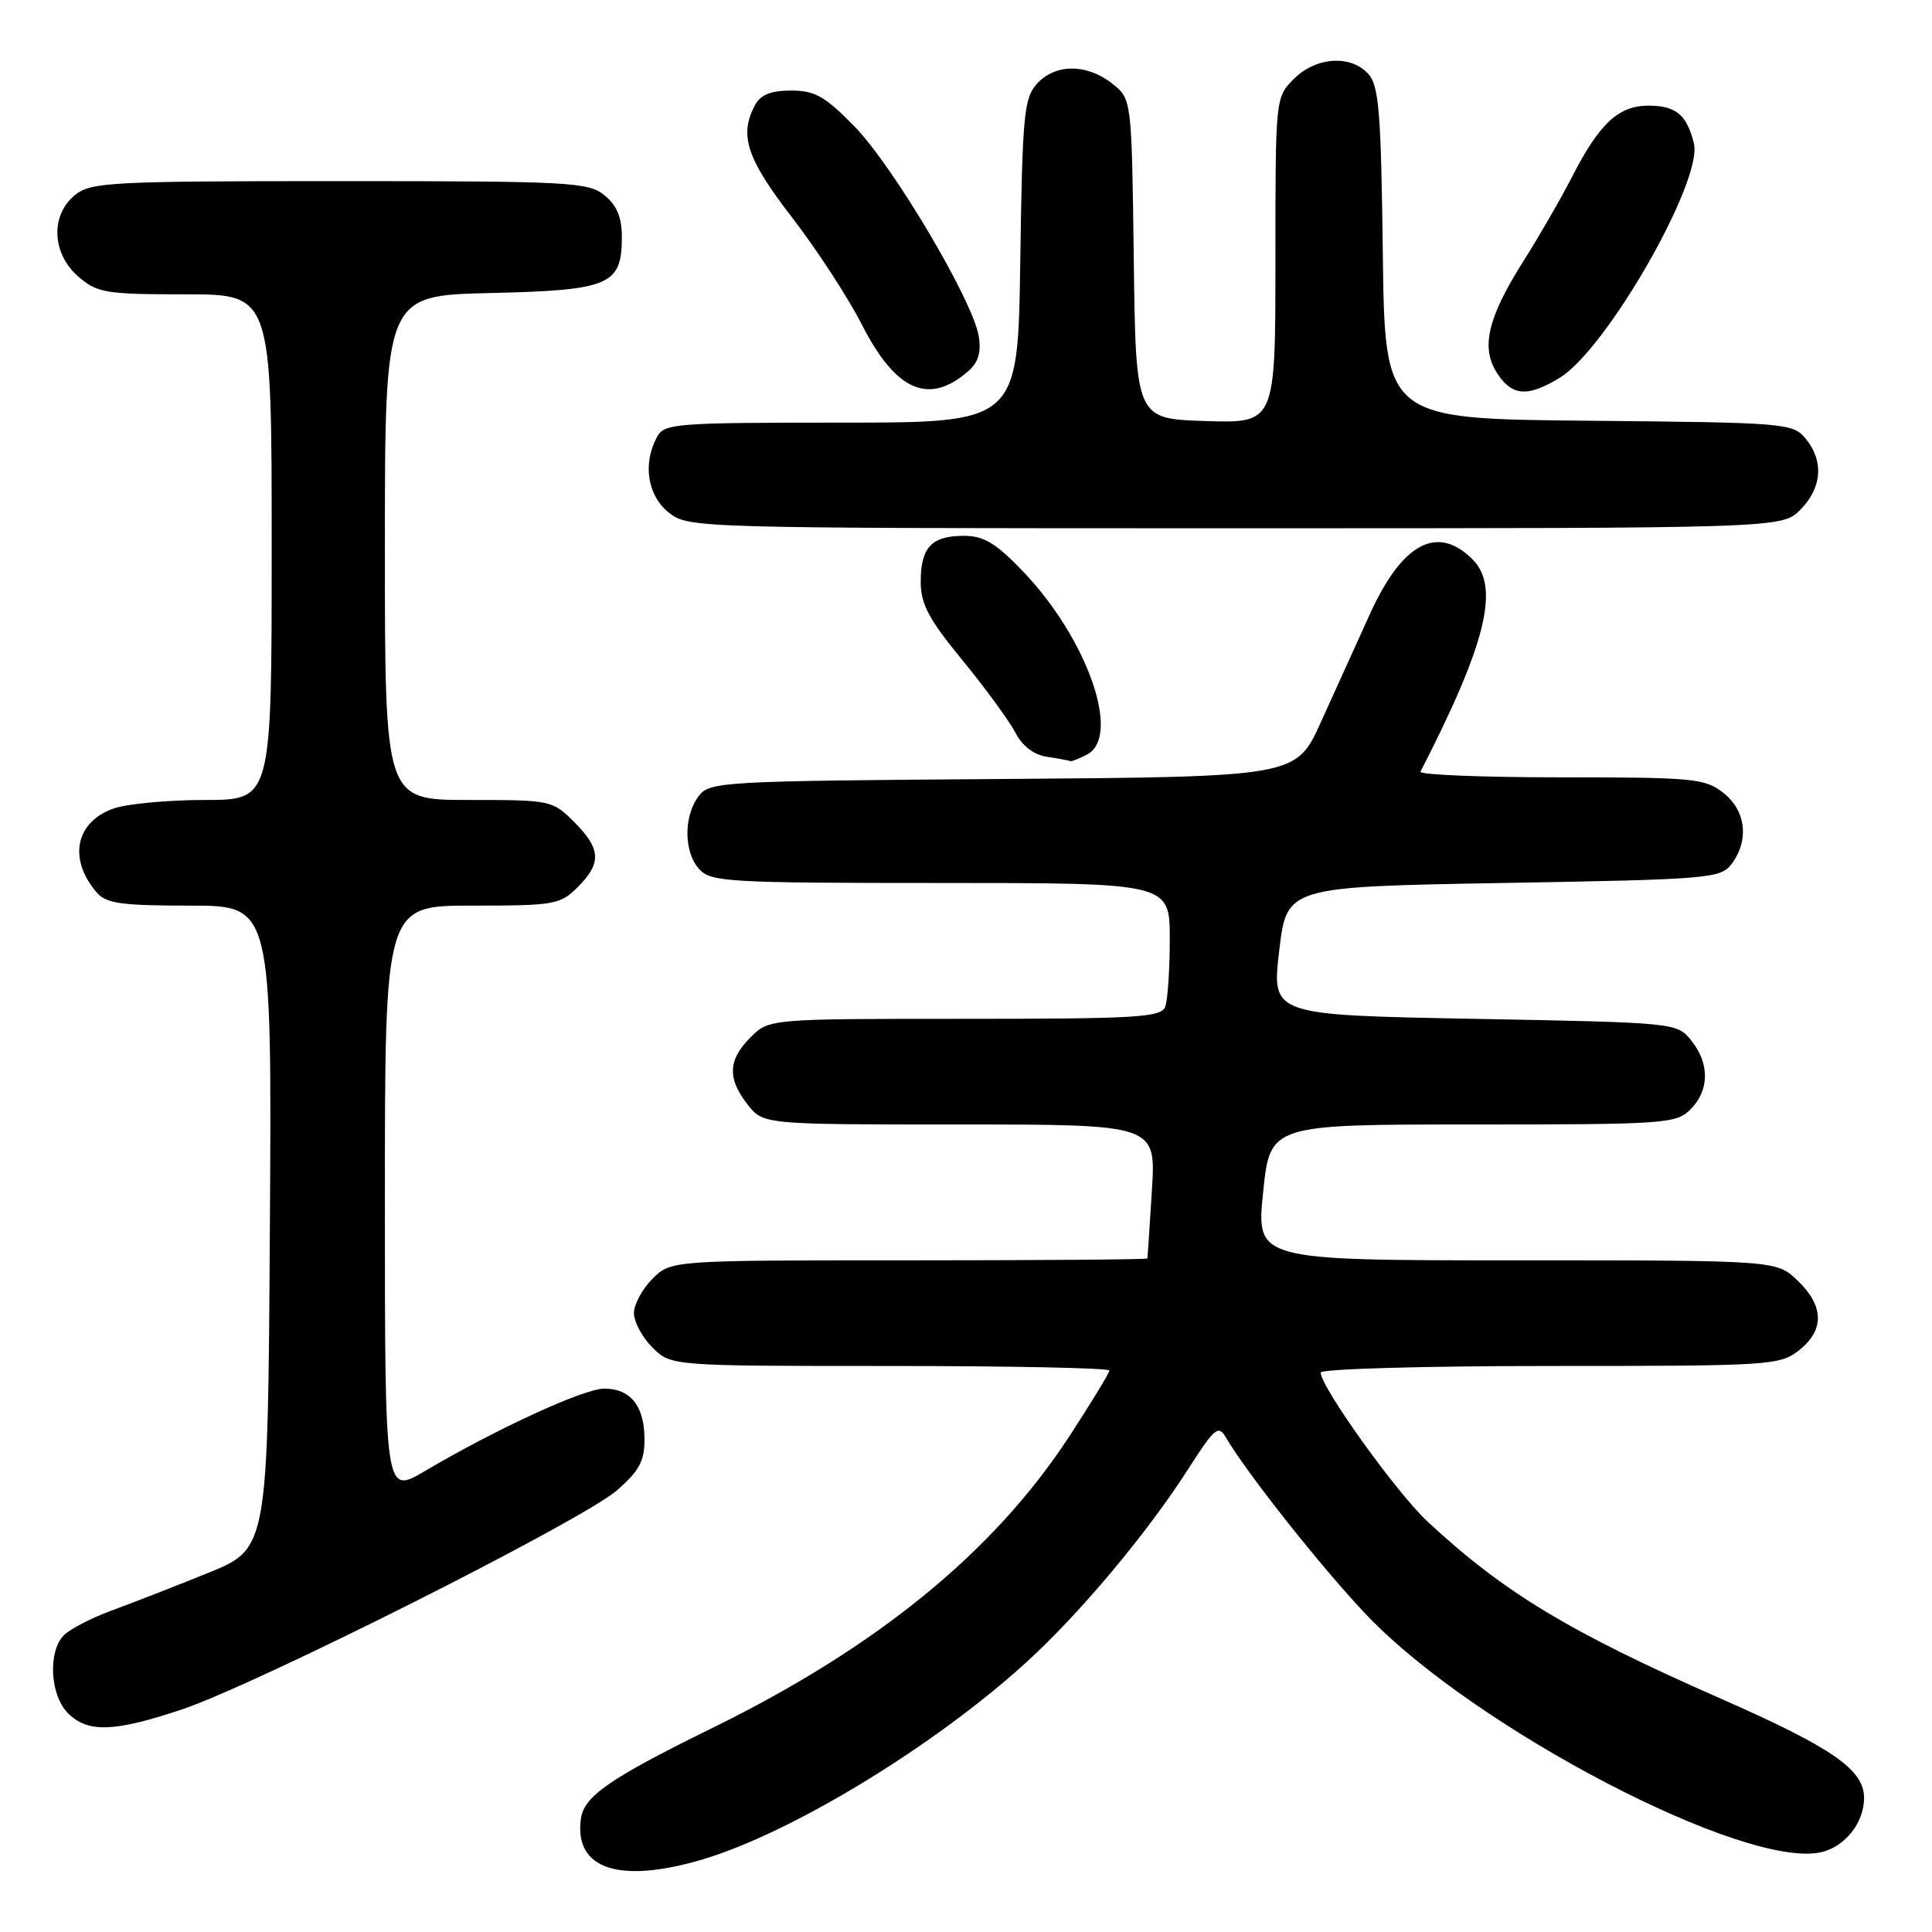 <?xml version="1.0" encoding="UTF-8" standalone="no"?>
<!DOCTYPE svg PUBLIC "-//W3C//DTD SVG 1.1//EN" "http://www.w3.org/Graphics/SVG/1.1/DTD/svg11.dtd" >
<svg xmlns="http://www.w3.org/2000/svg" xmlns:xlink="http://www.w3.org/1999/xlink" version="1.1" viewBox="0 0 256 256">
 <g >
 <path fill="currentColor"
d=" M 93.07 246.39 C 104.83 242.89 123.55 231.53 135.81 220.43 C 142.95 213.97 152.00 203.18 157.52 194.54 C 160.92 189.22 161.45 188.78 162.42 190.44 C 165.14 195.14 175.44 208.12 181.21 214.13 C 195.57 229.10 231.12 247.64 241.25 245.44 C 244.45 244.74 247.00 241.55 247.00 238.23 C 247.00 234.48 242.78 231.57 227.88 225.02 C 207.90 216.23 199.21 210.98 189.12 201.58 C 185.01 197.74 175.00 183.78 175.00 181.87 C 175.00 181.39 188.66 181.00 205.37 181.00 C 234.57 181.00 235.83 180.92 238.37 178.93 C 241.77 176.25 241.71 173.05 238.20 169.69 C 235.39 167.00 235.39 167.00 200.92 167.00 C 166.45 167.00 166.45 167.00 167.37 158.00 C 168.29 149.00 168.29 149.00 195.14 149.00 C 220.67 149.00 222.10 148.90 224.00 147.00 C 226.52 144.48 226.56 140.91 224.09 137.86 C 222.19 135.51 222.06 135.50 195.34 135.00 C 168.50 134.50 168.50 134.50 169.50 126.00 C 170.50 117.50 170.50 117.50 199.21 117.00 C 226.43 116.53 227.99 116.40 229.43 114.50 C 231.80 111.35 231.36 107.43 228.37 105.07 C 225.91 103.14 224.44 103.00 206.78 103.00 C 196.36 103.00 188.01 102.66 188.22 102.25 C 196.94 85.27 198.78 77.78 195.12 74.12 C 190.46 69.46 185.81 71.94 181.53 81.34 C 179.74 85.28 176.81 91.75 175.01 95.72 C 171.73 102.93 171.73 102.93 132.91 103.22 C 95.43 103.49 94.03 103.57 92.57 105.50 C 90.56 108.16 90.60 112.91 92.65 115.17 C 94.19 116.87 96.53 117.00 124.65 117.00 C 155.00 117.00 155.00 117.00 155.00 124.42 C 155.00 128.50 154.73 132.55 154.39 133.42 C 153.86 134.80 150.58 135.00 127.85 135.00 C 101.91 135.00 101.91 135.00 99.45 137.45 C 96.46 140.45 96.35 142.90 99.07 146.37 C 101.15 149.00 101.15 149.00 127.16 149.00 C 153.18 149.00 153.18 149.00 152.63 157.75 C 152.33 162.56 152.07 166.61 152.04 166.75 C 152.02 166.89 137.80 167.00 120.45 167.00 C 88.91 167.00 88.91 167.00 86.45 169.45 C 85.10 170.80 84.00 172.85 84.00 174.00 C 84.00 175.15 85.10 177.20 86.45 178.55 C 88.91 181.00 88.91 181.00 117.95 181.00 C 133.93 181.00 147.00 181.27 147.00 181.60 C 147.00 181.92 144.60 185.86 141.67 190.35 C 131.70 205.61 116.28 218.21 94.50 228.91 C 80.78 235.65 77.39 237.99 76.97 241.00 C 76.05 247.66 82.04 249.66 93.07 246.39 Z  M 24.07 226.52 C 33.99 223.21 77.05 201.53 81.71 197.51 C 84.68 194.94 85.40 193.62 85.40 190.75 C 85.40 186.32 83.57 184.00 80.07 184.00 C 77.37 184.00 65.89 189.27 56.25 194.95 C 51.00 198.04 51.00 198.04 51.00 159.02 C 51.00 120.00 51.00 120.00 62.55 120.00 C 73.47 120.00 74.22 119.87 76.55 117.55 C 79.74 114.35 79.64 112.49 76.08 108.92 C 73.20 106.04 72.99 106.00 62.08 106.00 C 51.00 106.00 51.00 106.00 51.00 72.58 C 51.00 39.15 51.00 39.15 64.97 38.83 C 80.82 38.46 82.40 37.78 82.40 31.39 C 82.40 28.79 81.74 27.21 80.09 25.87 C 77.94 24.13 75.54 24.00 45.00 24.00 C 14.63 24.00 12.05 24.14 9.94 25.84 C 6.65 28.51 6.86 33.62 10.39 36.66 C 12.90 38.82 14.00 39.00 24.56 39.00 C 36.00 39.00 36.00 39.00 36.00 72.50 C 36.00 106.00 36.00 106.00 27.15 106.00 C 22.28 106.00 16.85 106.51 15.08 107.12 C 10.00 108.89 9.00 113.82 12.81 118.25 C 14.07 119.72 16.07 120.00 25.17 120.00 C 36.02 120.00 36.02 120.00 35.76 162.61 C 35.50 205.22 35.50 205.22 27.50 208.45 C 23.10 210.23 17.35 212.47 14.73 213.43 C 12.11 214.39 9.30 215.85 8.48 216.66 C 6.32 218.82 6.62 224.62 9.00 227.00 C 11.63 229.63 15.08 229.52 24.07 226.52 Z  M 144.07 99.96 C 148.61 97.53 144.06 84.59 135.54 75.70 C 131.94 71.95 130.36 71.00 127.72 71.00 C 123.44 71.00 122.00 72.53 122.00 77.07 C 122.00 80.05 123.05 82.03 127.55 87.51 C 130.60 91.23 133.74 95.54 134.54 97.07 C 135.46 98.85 136.98 100.02 138.74 100.28 C 140.26 100.51 141.64 100.77 141.82 100.85 C 141.99 100.93 143.00 100.53 144.07 99.96 Z  M 238.55 67.55 C 241.43 64.66 241.70 61.06 239.25 58.11 C 237.56 56.07 236.61 55.99 210.50 55.75 C 183.50 55.50 183.50 55.50 183.23 33.56 C 183.00 14.90 182.71 11.34 181.32 9.81 C 178.99 7.22 174.38 7.53 171.45 10.45 C 169.00 12.91 169.00 12.91 169.00 34.49 C 169.00 56.08 169.00 56.08 159.75 55.79 C 150.50 55.50 150.50 55.50 150.23 34.31 C 149.96 13.11 149.96 13.11 147.35 11.06 C 143.98 8.41 139.82 8.43 137.40 11.10 C 135.68 13.01 135.47 15.21 135.19 34.60 C 134.89 56.00 134.89 56.00 111.48 56.00 C 89.36 56.00 88.01 56.11 87.04 57.93 C 85.13 61.49 85.81 65.70 88.63 67.93 C 91.25 69.98 91.94 70.00 163.68 70.00 C 236.09 70.00 236.09 70.00 238.55 67.55 Z  M 128.34 49.14 C 129.65 48.00 130.04 46.64 129.68 44.51 C 128.89 39.78 118.34 21.99 113.22 16.75 C 109.31 12.75 107.98 12.00 104.82 12.00 C 102.14 12.00 100.78 12.55 100.04 13.93 C 97.91 17.91 98.93 21.01 104.94 28.80 C 108.21 33.04 112.37 39.42 114.19 42.99 C 118.70 51.85 123.10 53.76 128.34 49.14 Z  M 206.67 50.06 C 212.89 46.26 225.66 23.96 224.45 19.01 C 223.52 15.20 222.07 14.00 218.42 14.00 C 214.45 14.00 211.91 16.38 208.27 23.50 C 206.86 26.25 203.98 31.25 201.86 34.60 C 197.09 42.16 196.18 46.09 198.40 49.49 C 200.37 52.50 202.43 52.64 206.67 50.06 Z "/>
</g>
</svg>